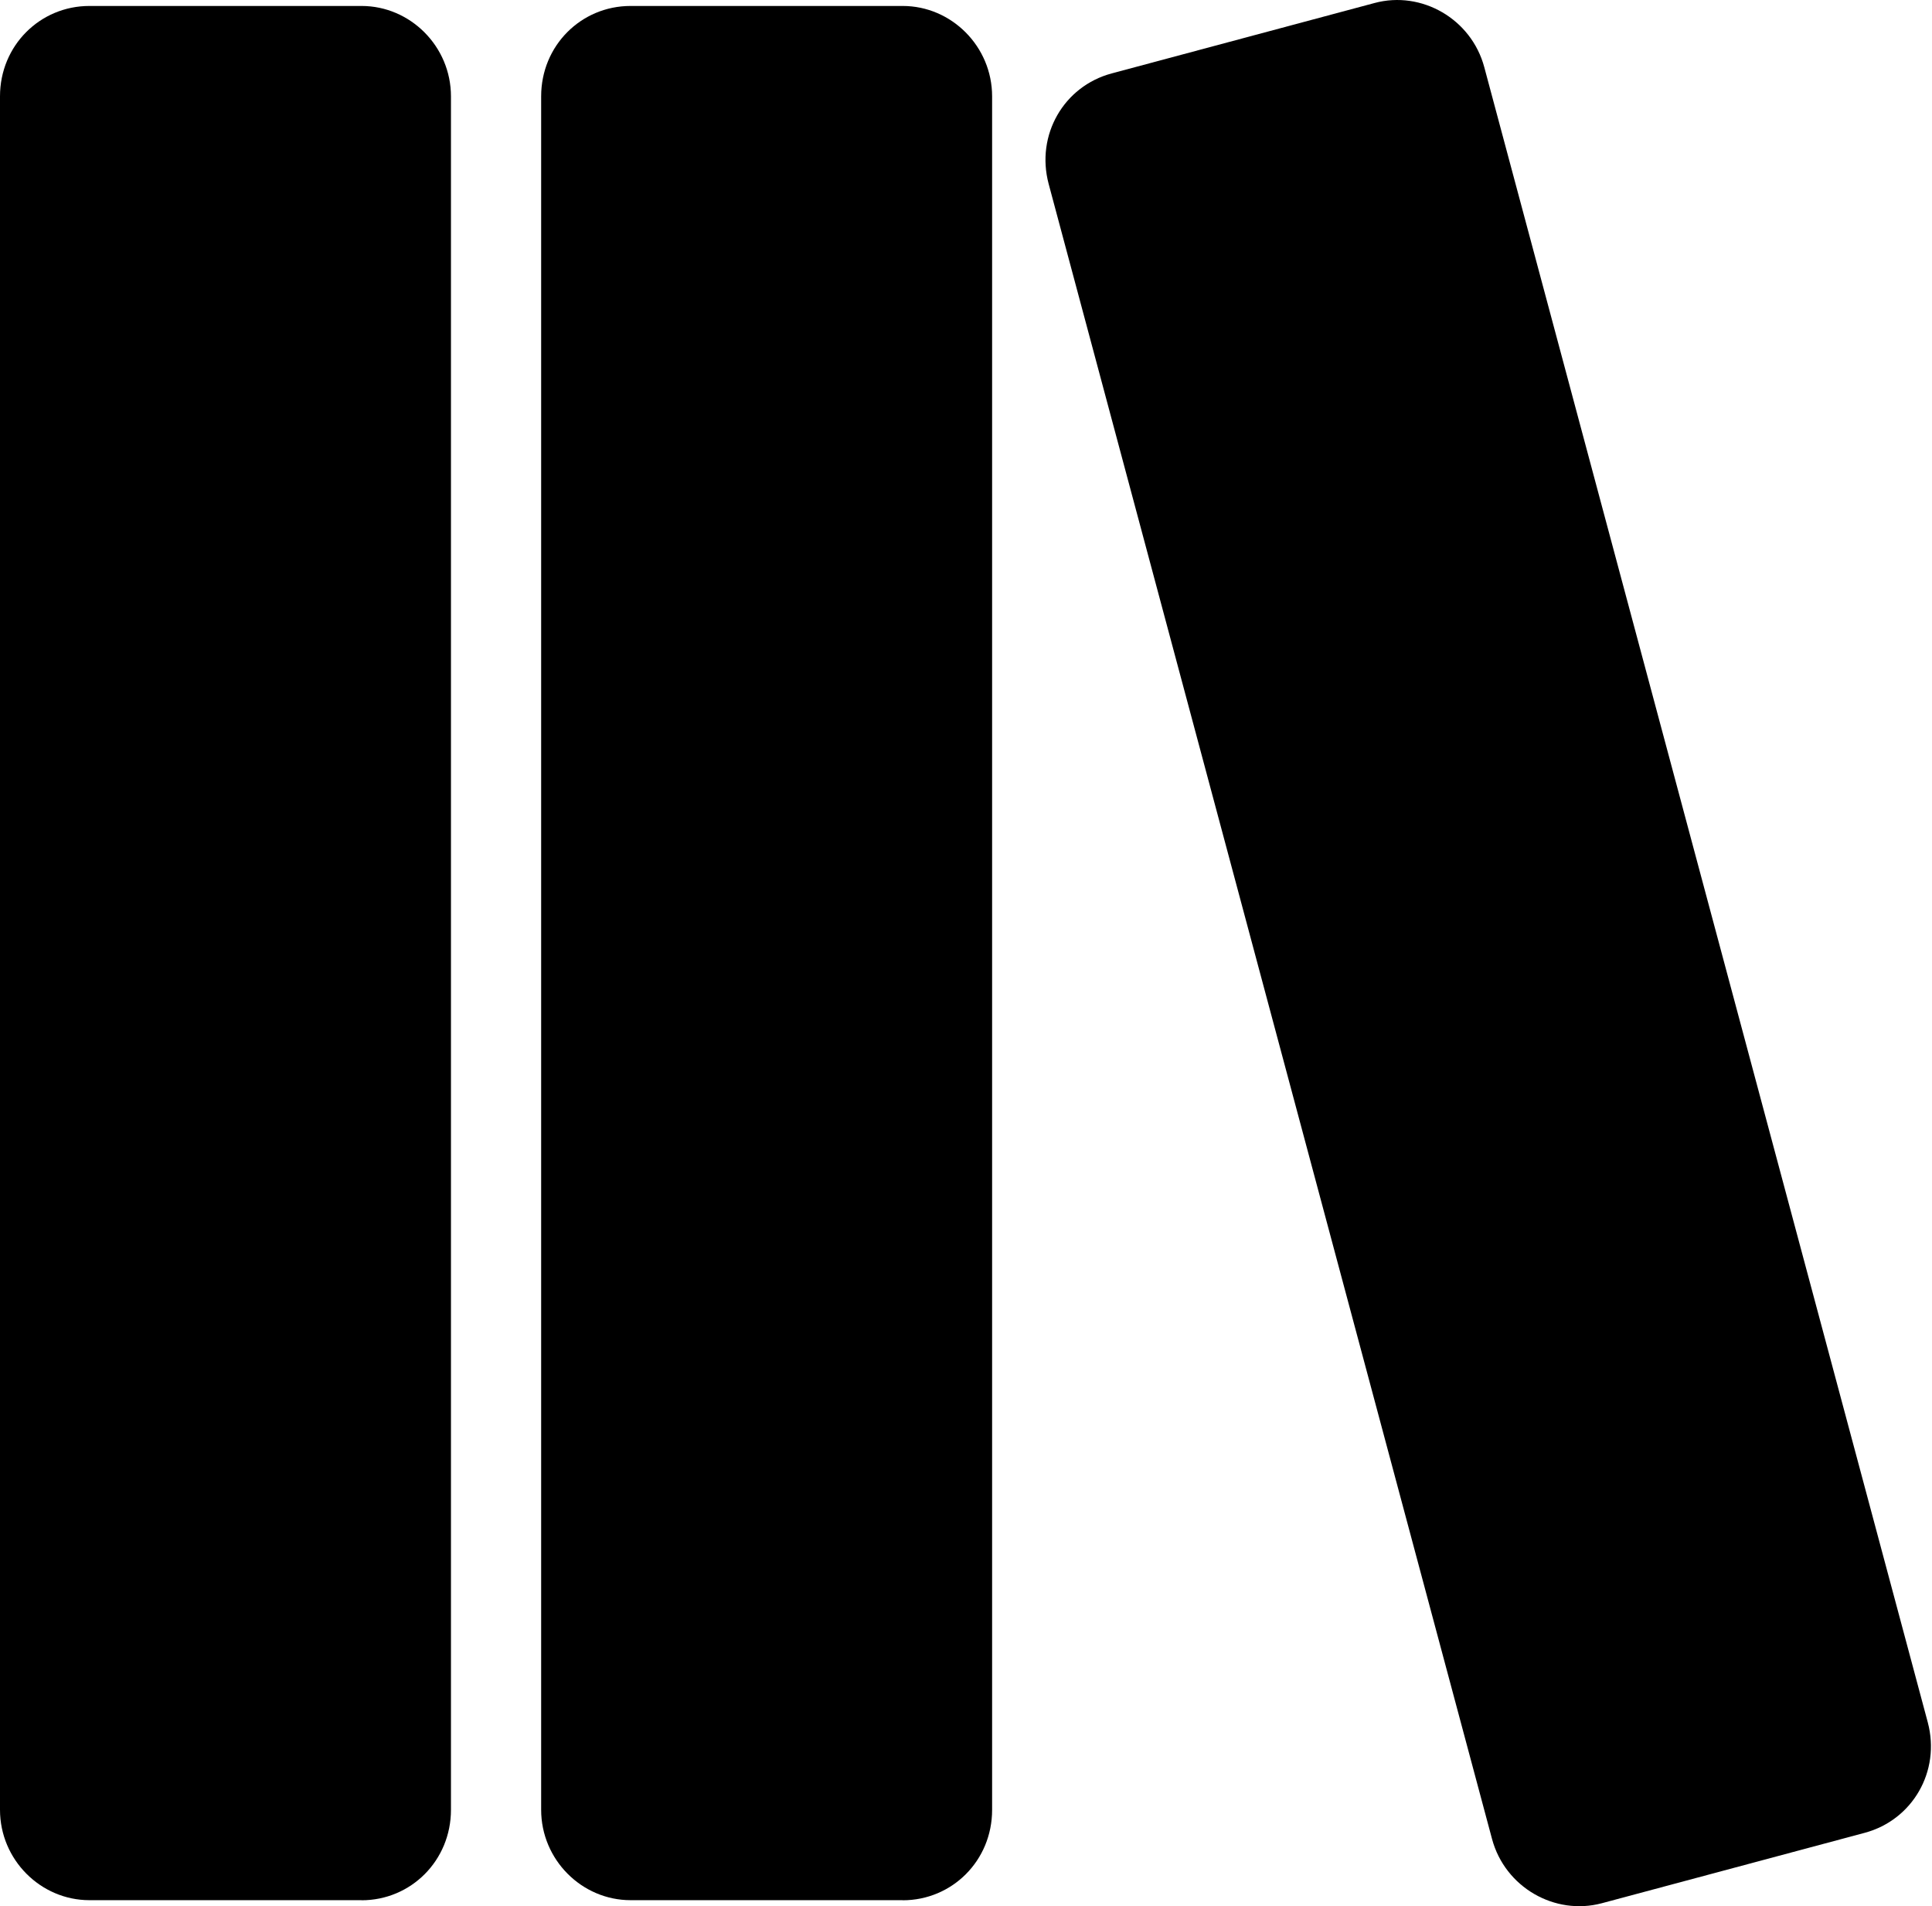 <?xml version="1.0" standalone="no"?><!DOCTYPE svg PUBLIC "-//W3C//DTD SVG 1.1//EN" "http://www.w3.org/Graphics/SVG/1.1/DTD/svg11.dtd"><svg t="1576916902736" class="icon" viewBox="0 0 1038 1024" version="1.1" xmlns="http://www.w3.org/2000/svg" p-id="10362" xmlns:xlink="http://www.w3.org/1999/xlink" width="243.281" height="240"><defs><style type="text/css"></style></defs><path d="M860.599 1022.401l141.301-37.845c25.585-6.881 40.849-32.999 33.823-59.36L797.459 36.105c-6.929-25.925-33.678-41.285-58.924-34.501l-141.301 37.845c-25.634 6.881-40.849 32.999-33.823 59.36l238.215 889.091C808.604 1013.824 835.304 1029.136 860.599 1022.401z" p-id="10363"></path><path d="M194.265 1020.802C220.771 1020.802 242.286 999.481 242.286 972.199L242.286 51.756c0-26.845-21.854-48.554-48.021-48.554L48.021 3.202C21.515 3.202 0 24.475 0 51.756l0 920.443c0 26.845 21.854 48.554 48.021 48.554L194.265 1020.753z" p-id="10364"></path><path d="M485.007 1020.802c26.506 0 48.021-21.273 48.021-48.554L533.028 51.756c0-26.845-21.854-48.554-48.021-48.554L338.764 3.202C312.258 3.202 290.743 24.475 290.743 51.756l0 920.443c0 26.845 21.854 48.554 48.021 48.554L485.007 1020.753z" p-id="10365"></path></svg>